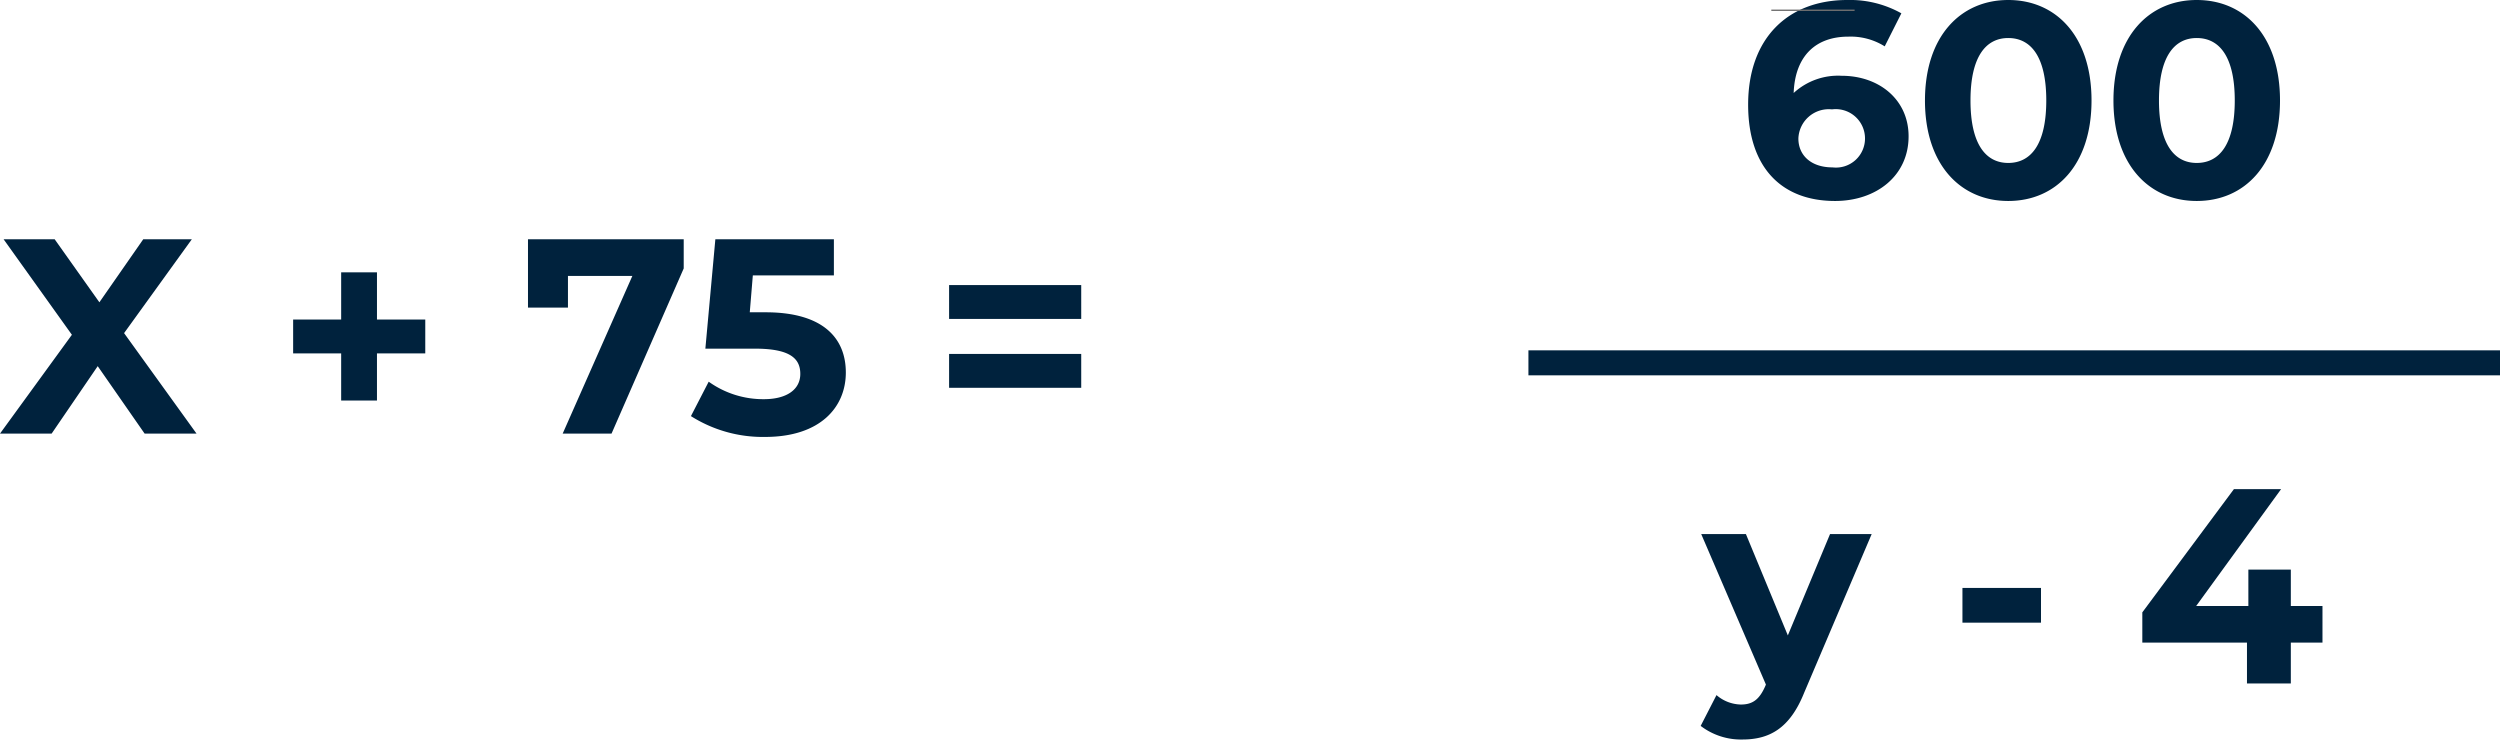 <svg xmlns="http://www.w3.org/2000/svg" width="180.12" height="53.28" viewBox="0 0 180.12 53.28">
  <g id="Grupo_14495" data-name="Grupo 14495" transform="translate(-570.88 -1500.76)">
    <path id="Trazado_24177" data-name="Trazado 24177" d="M-64.96,0l-5.22-7.24L-65.3-14h-3.5l-3.16,4.54L-75.18-14h-3.68l4.92,6.88L-79.12,0h3.72l3.32-4.86L-68.7,0Zm16.48-8.22h-3.48v-3.4h-2.58v3.4H-58v2.44h3.46v3.4h2.58v-3.4h3.48Zm7.4-5.78v4.92h2.88v-2.28h4.64L-38.58,0h3.52l5.2-11.9V-14Zm17.12,5.26H-25.1l.22-2.66h5.84V-14h-8.54l-.72,7.88h3.58c2.54,0,3.26.72,3.26,1.82,0,1.14-1,1.82-2.62,1.82a6.738,6.738,0,0,1-3.98-1.26l-1.28,2.48A9.674,9.674,0,0,0-24,.24c4,0,5.82-2.16,5.82-4.64S-19.82-8.74-23.96-8.74Zm13.22.48h9.52V-10.7h-9.52Zm0,4.96h9.52V-5.74h-9.52Z" transform="translate(650 1532)" fill="#00223d"/>
    <path id="Trazado_24176" data-name="Trazado 24176" d="M-12.43-8.78a4.725,4.725,0,0,0-3.46,1.24c.1-2.68,1.6-4.06,3.94-4.06a4.611,4.611,0,0,1,2.62.7l1.2-2.38a7.559,7.559,0,0,0-3.9-.96c-4.22,0-7.14,2.7-7.14,7.54,0,4.52,2.4,6.94,6.26,6.94,2.96,0,5.3-1.8,5.3-4.66C-7.61-7.06-9.73-8.78-12.43-8.78Zm-.66,6.6c-1.56,0-2.46-.88-2.46-2.08a2.19,2.19,0,0,1,2.42-2.1,2.111,2.111,0,0,1,2.38,2.1A2.093,2.093,0,0,1-13.09-2.18ZM-.43.24c3.46,0,6-2.62,6-7.24s-2.54-7.24-6-7.24c-3.44,0-6,2.62-6,7.24S-3.87.24-.43.24Zm0-2.74c-1.6,0-2.72-1.32-2.72-4.5s1.12-4.5,2.72-4.5c1.62,0,2.74,1.32,2.74,4.5S1.19-2.5-.43-2.5ZM13.15.24c3.46,0,6-2.62,6-7.24s-2.54-7.24-6-7.24c-3.44,0-6,2.62-6,7.24S9.71.24,13.15.24Zm0-2.74c-1.6,0-2.72-1.32-2.72-4.5s1.12-4.5,2.72-4.5c1.62,0,2.74,1.32,2.74,4.5S14.77-2.5,13.15-2.5Z" transform="translate(716 1515)" fill="#00223d"/>
    <path id="Trazado_24175" data-name="Trazado 24175" d="M-35,1.8h10V0H-35Zm10,0h10V0H-25Zm10,0H-5V0H-15Zm10,0H5V0H-5Zm10,0H15V0H5Zm10,0H25V0H15Zm10,0H35V0H25ZM-13.27,13.24l-3.04,7.3-3.02-7.3h-3.22l4.66,10.84-.04.1c-.42.96-.9,1.34-1.76,1.34a2.766,2.766,0,0,1-1.76-.68l-1.14,2.22a4.778,4.778,0,0,0,3,.98c1.94,0,3.42-.78,4.46-3.38l4.86-11.42Zm9.54,6.38H1.93v-2.5H-3.73Zm25.94-1.2H19.93V15.8H16.87v2.62H13.11L19.23,10h-3.4l-6.6,8.88v2.18h7.54V24h3.16V21.06h2.28Z" transform="translate(716 1526)" fill="#00223d"/>
    <line id="Línea_562" data-name="Línea 562" x1="6" transform="translate(698.5 1501.5)" fill="none" stroke="#707070" stroke-width="0.1"/>
  </g>
</svg>
